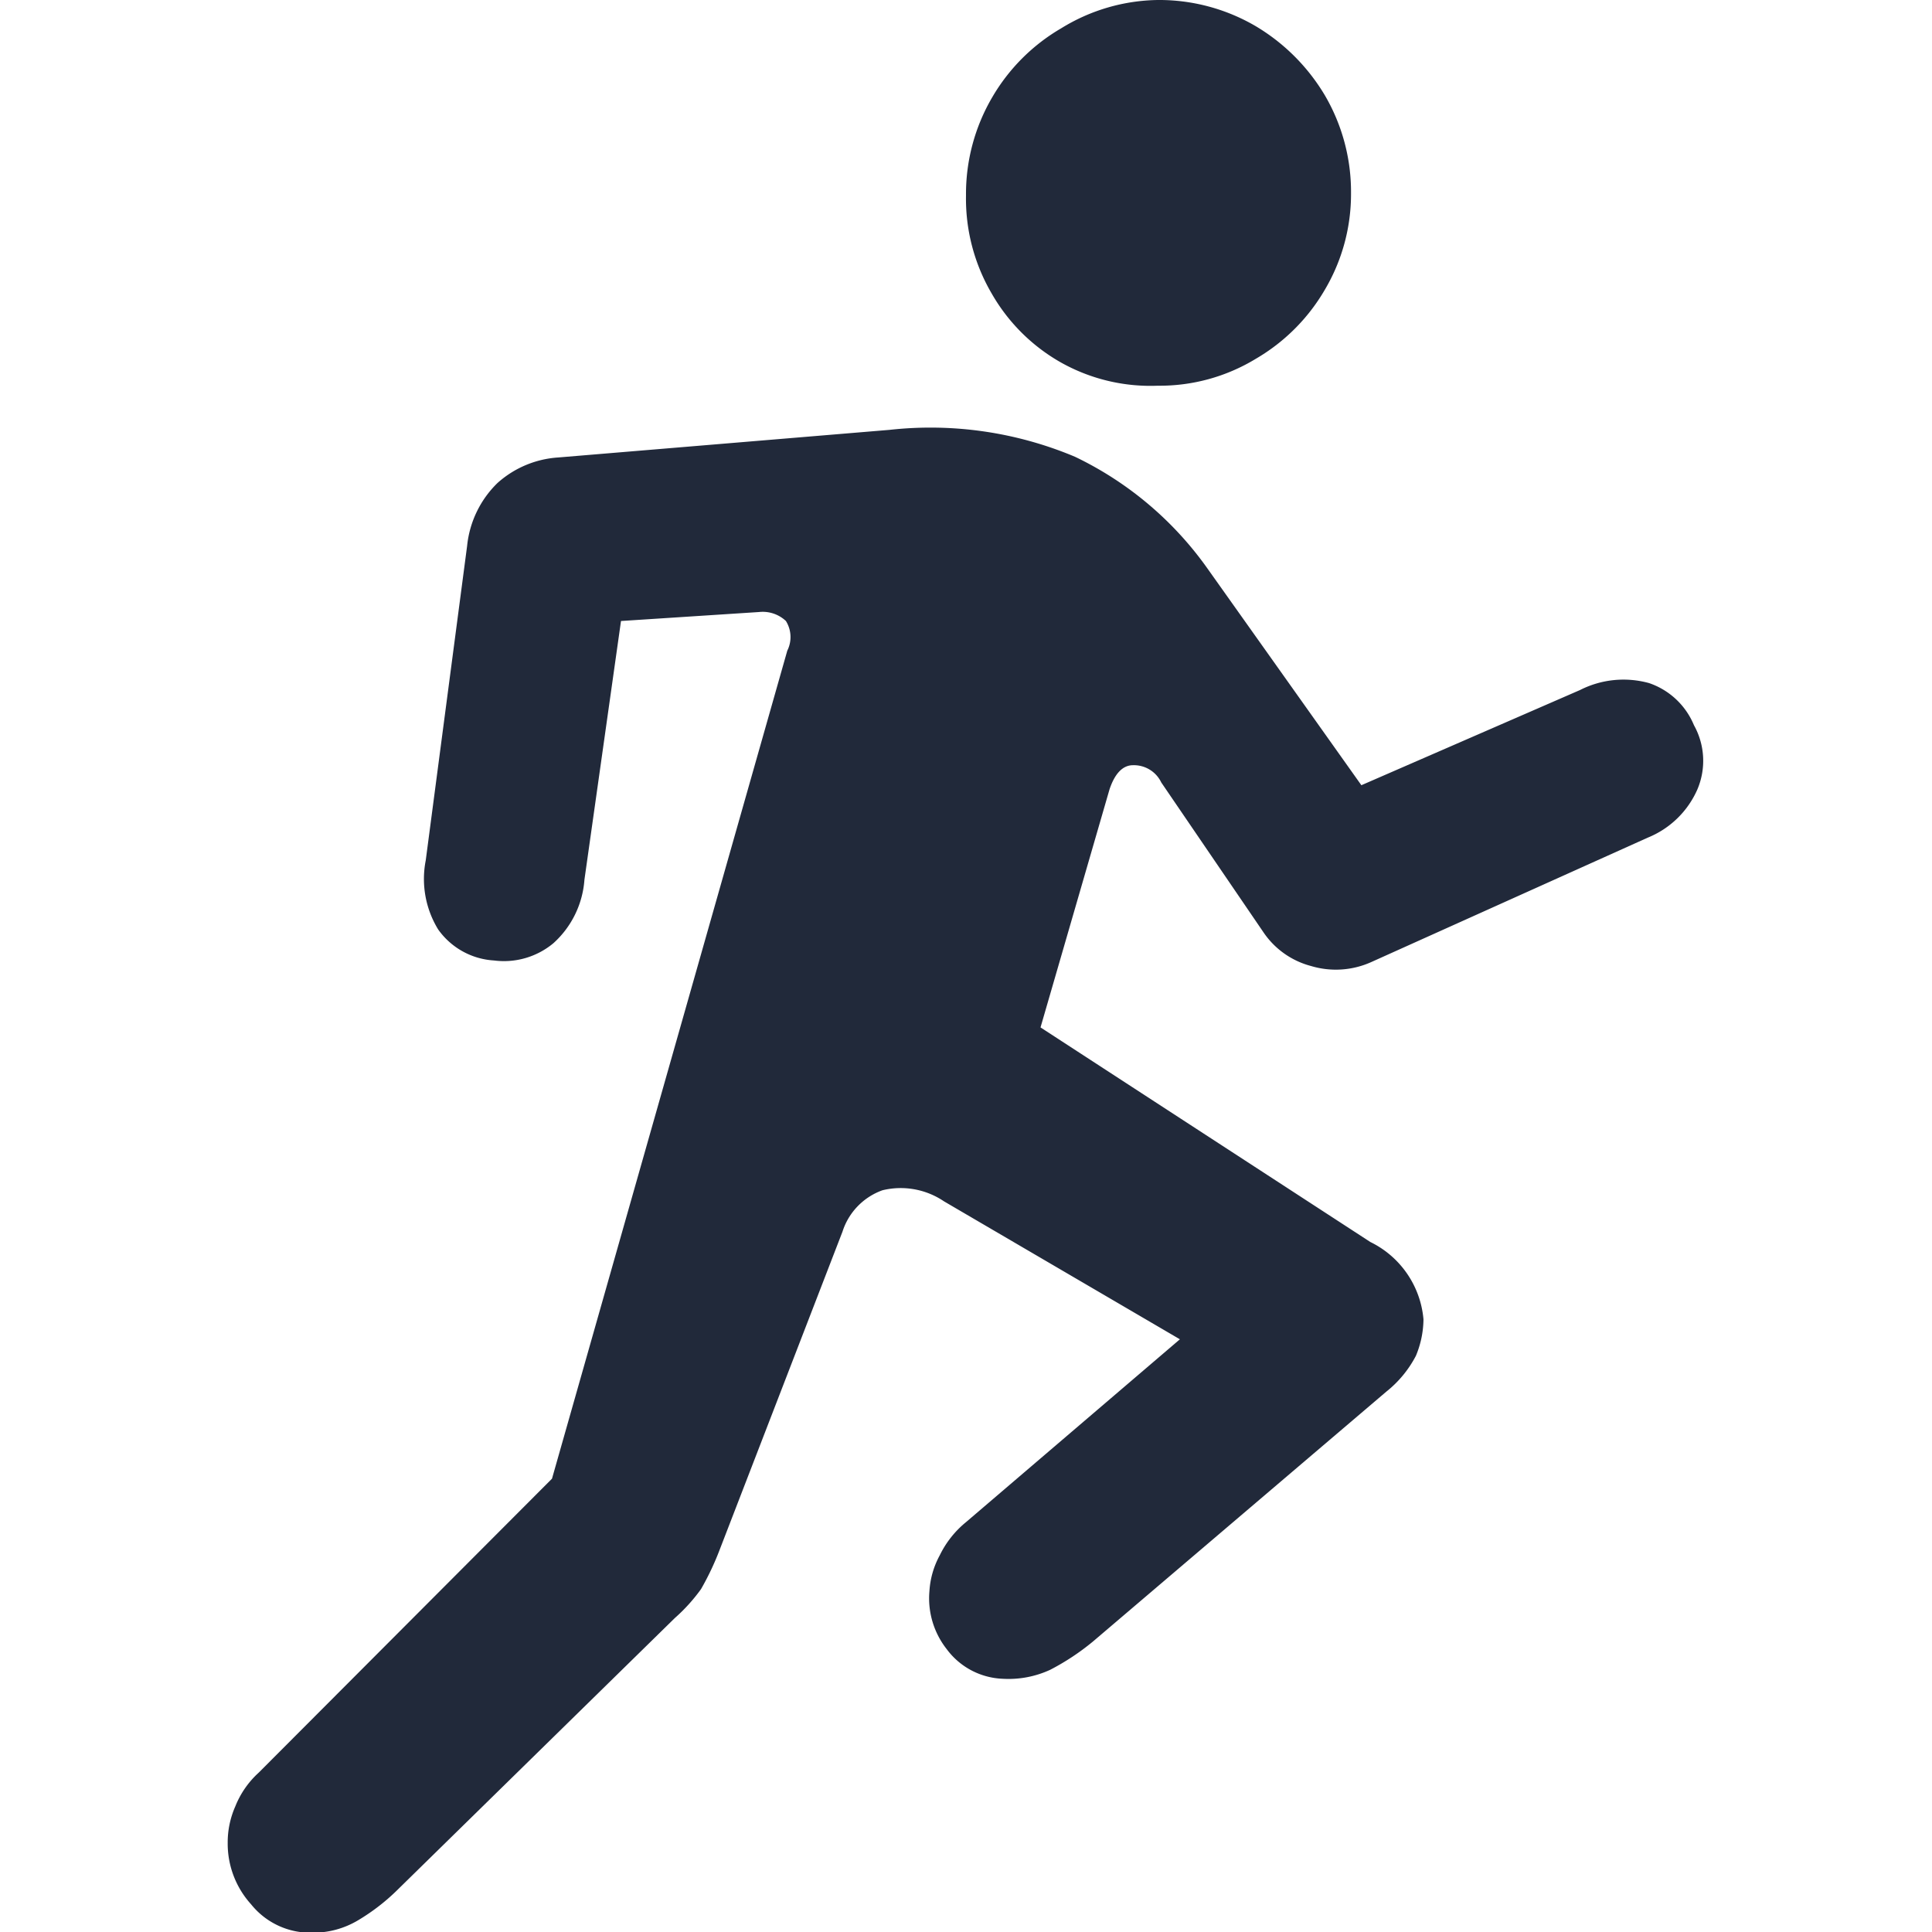 <svg id="Layer_1" data-name="Layer 1" xmlns="http://www.w3.org/2000/svg" viewBox="0 0 28 28"><defs><style>.cls-1{fill:#21293a;}.cls-2{fill:none;}</style></defs><path class="cls-1" d="M3.64,27.6a1.31,1.31,0,0,1-.34-.89,1.29,1.29,0,0,1,.11-.53,1.32,1.32,0,0,1,.34-.49L8,21.43l3.41-12A.44.44,0,0,0,11.39,9,.49.49,0,0,0,11,8.87L9,9l-.53,3.75a1.37,1.37,0,0,1-.45.92,1.12,1.12,0,0,1-.86.25,1.07,1.07,0,0,1-.81-.45,1.4,1.4,0,0,1-.18-1l.6-4.56A1.48,1.48,0,0,1,7.21,7a1.46,1.46,0,0,1,.88-.37l4.8-.4a5.4,5.4,0,0,1,2.69.39A5,5,0,0,1,17.5,8.24l2.23,3.14L22.9,10a1.39,1.39,0,0,1,1-.1,1.08,1.08,0,0,1,.65.61,1.06,1.06,0,0,1,.05.93,1.33,1.33,0,0,1-.72.7l-4,1.8A1.25,1.25,0,0,1,19,14a1.2,1.2,0,0,1-.69-.49l-1.48-2.17a.44.44,0,0,0-.41-.25c-.16,0-.27.14-.34.35l-1,3.45L19.86,18a1.38,1.38,0,0,1,.77,1.12,1.4,1.4,0,0,1-.11.53,1.62,1.62,0,0,1-.43.52l-4.25,3.62a3.49,3.49,0,0,1-.62.41,1.44,1.44,0,0,1-.69.13,1.06,1.06,0,0,1-.81-.43,1.19,1.19,0,0,1-.25-.84,1.24,1.24,0,0,1,.15-.52,1.42,1.42,0,0,1,.38-.48l3.1-2.65-3.42-2a1.12,1.12,0,0,0-.89-.16.94.94,0,0,0-.58.6l-1.78,4.61a4,4,0,0,1-.27.57,2.53,2.53,0,0,1-.38.42l-4,3.92a3,3,0,0,1-.59.46,1.27,1.27,0,0,1-.67.18A1.1,1.1,0,0,1,3.64,27.6Z"/><path class="cls-1" d="M15.37,5.25a2.67,2.67,0,0,1-1-1A2.72,2.72,0,0,1,14,2.83a2.77,2.77,0,0,1,.38-1.42,2.77,2.77,0,0,1,1-1A2.73,2.73,0,0,1,16.78,0,2.77,2.77,0,0,1,18.2.38a2.88,2.88,0,0,1,1,1,2.77,2.77,0,0,1,.38,1.42,2.72,2.72,0,0,1-.38,1.4,2.77,2.77,0,0,1-1,1,2.68,2.68,0,0,1-1.42.39A2.65,2.65,0,0,1,15.37,5.25Z"/><rect class="cls-2" width="28" height="28"/></svg>